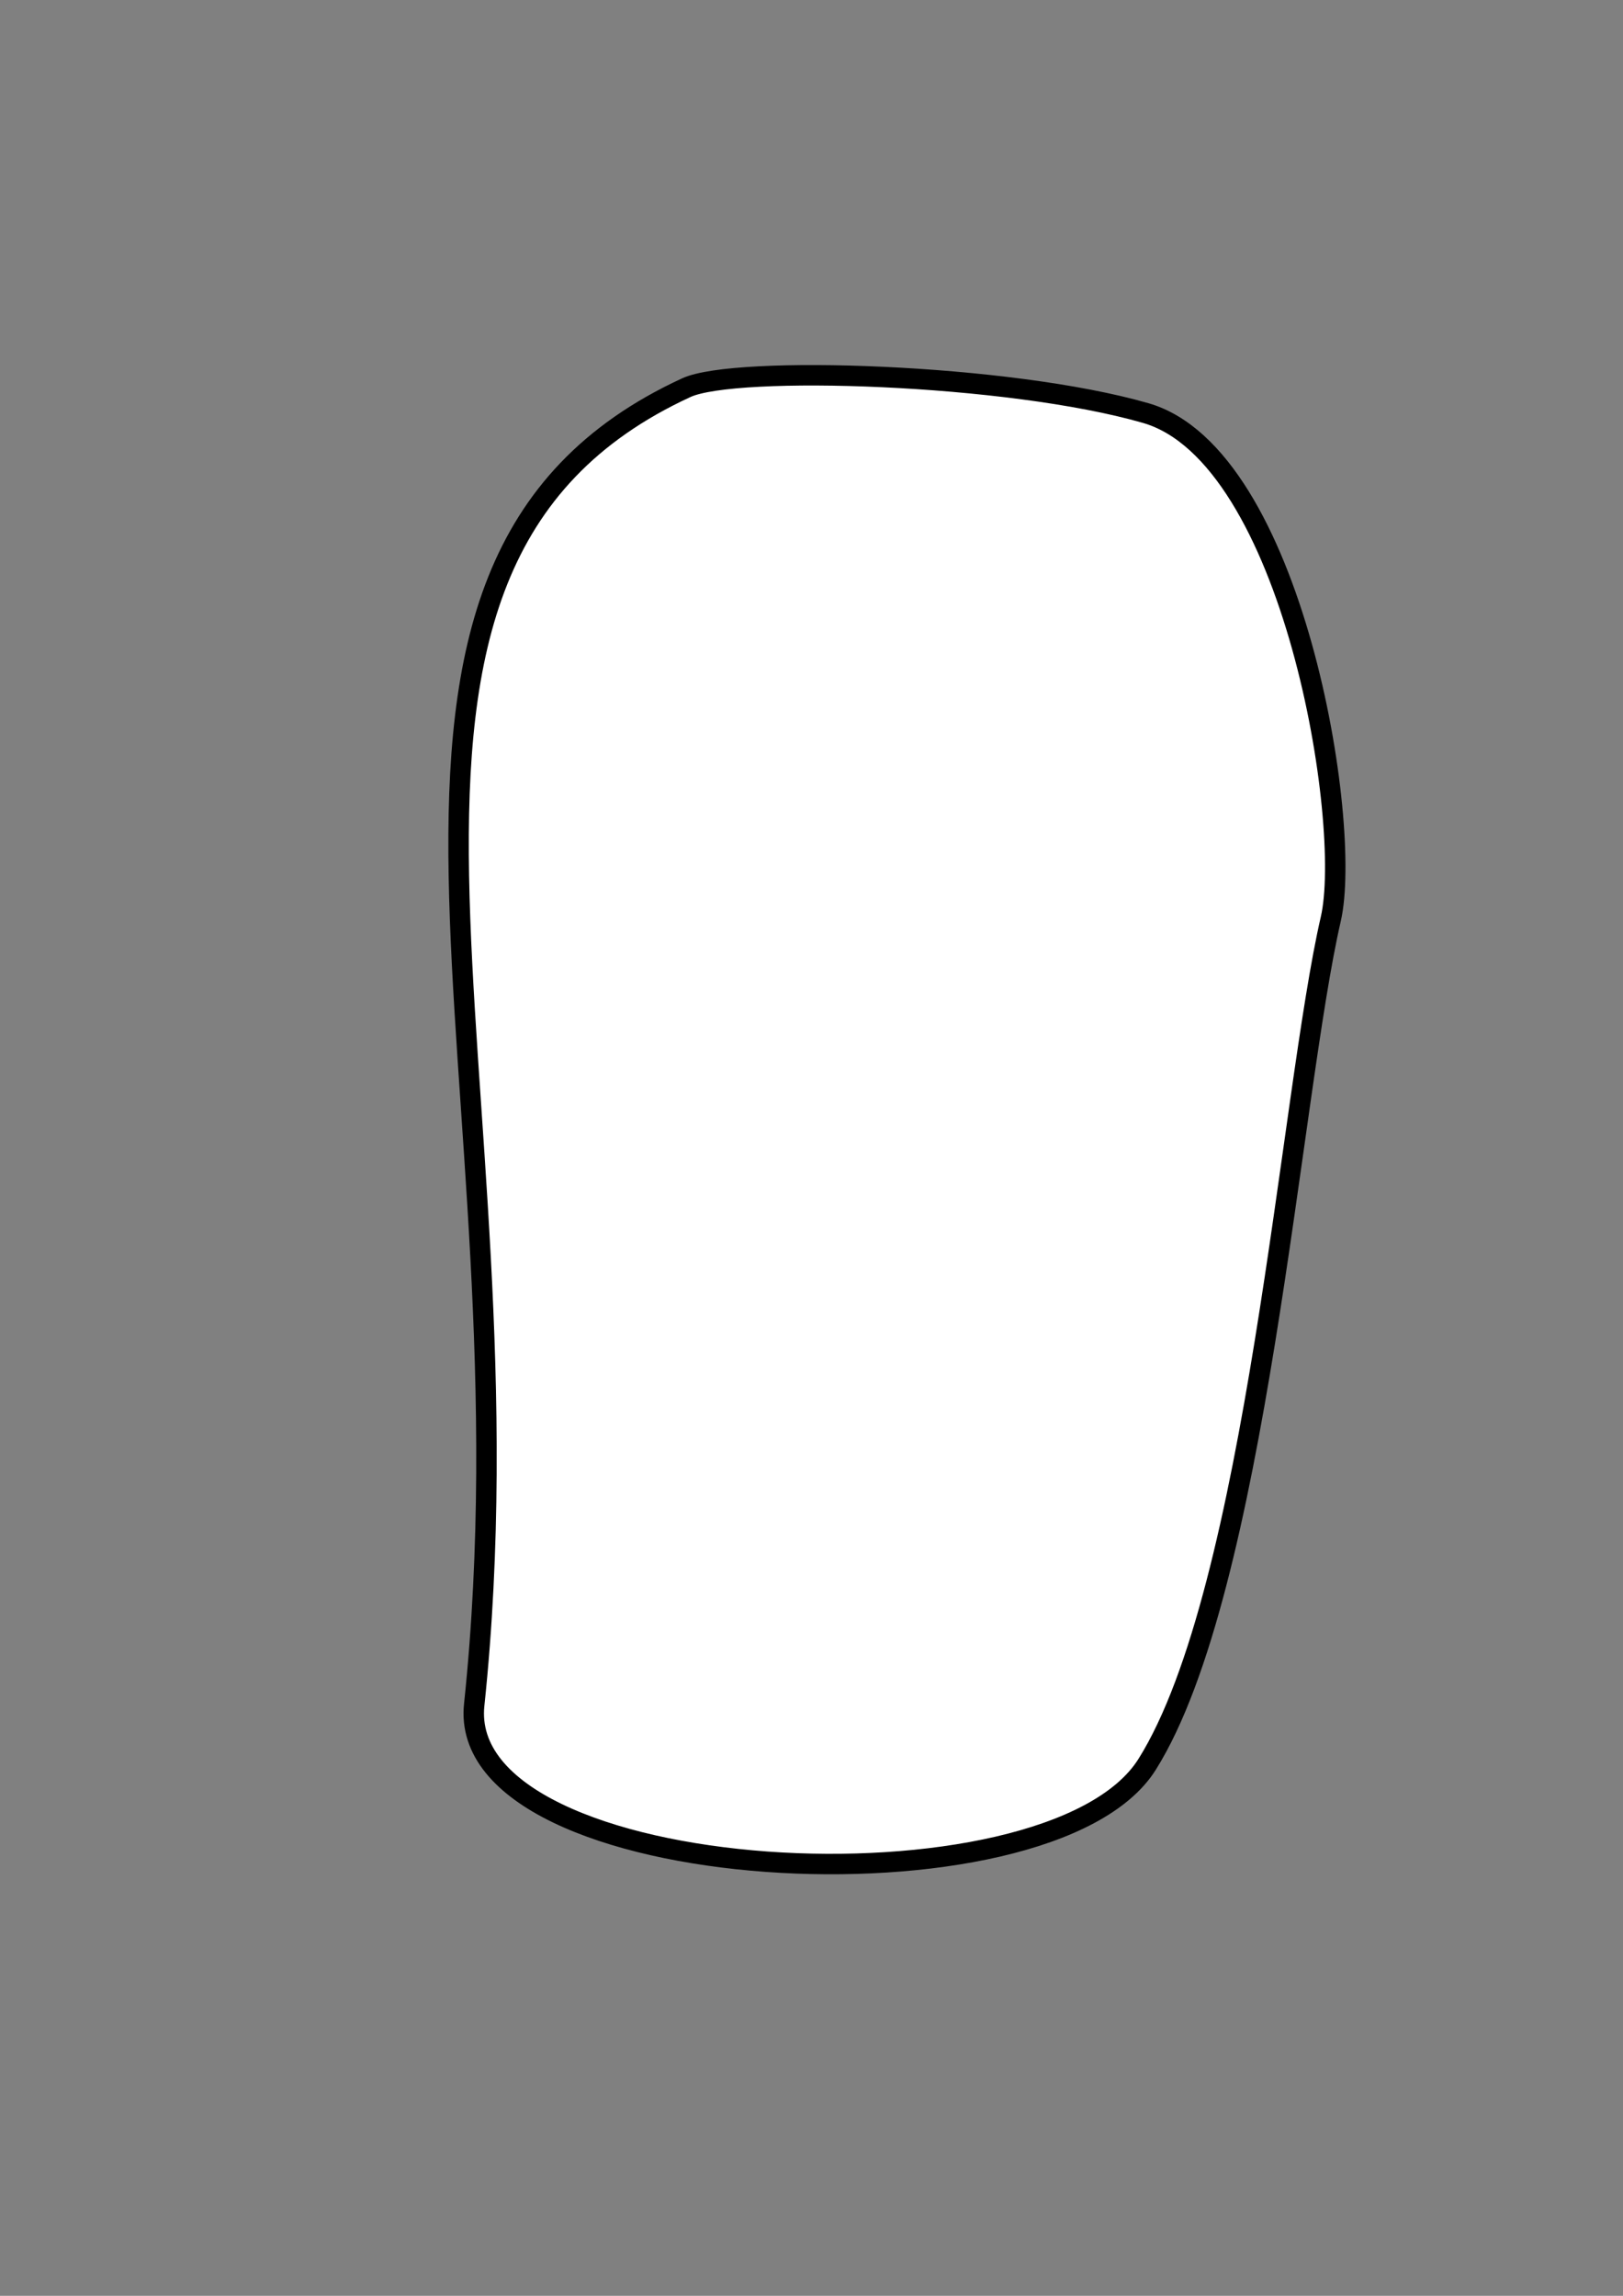 <?xml version="1.0" encoding="UTF-8" standalone="no"?>
<svg
   xmlns:dc="http://purl.org/dc/elements/1.1/"
   xmlns:cc="http://creativecommons.org/ns#"
   xmlns:rdf="http://www.w3.org/1999/02/22-rdf-syntax-ns#"
   xmlns:svg="http://www.w3.org/2000/svg"
   xmlns="http://www.w3.org/2000/svg"
   xmlns:sodipodi="http://sodipodi.sourceforge.net/DTD/sodipodi-0.dtd"
   xmlns:inkscape="http://www.inkscape.org/namespaces/inkscape"
   width="210mm"
   height="297mm"
   viewBox="0 0 210 297"
   version="1.1"
   id="svg860"
   inkscape:version="1.0.1 (3bc2e81, 2020-09-07)"
   sodipodi:docname="body.svg">
  <rect x="0" y="0" width="210" height="297" fill="#808080" stroke="none"/>
  <defs
     id="defs854" />
  <sodipodi:namedview
     id="base"
     pagecolor="#ffffff"
     bordercolor="#666666"
     borderopacity="1.0"
     inkscape:pageopacity="0.0"
     inkscape:pageshadow="2"
     inkscape:zoom="0.47402044"
     inkscape:cx="354.485"
     inkscape:cy="450.9022"
     inkscape:document-units="mm"
     inkscape:current-layer="layer1"
     inkscape:document-rotation="0"
     showgrid="false"
     inkscape:window-width="1848"
     inkscape:window-height="1016"
     inkscape:window-x="0"
     inkscape:window-y="27"
     inkscape:window-maximized="1" />
  <g
     inkscape:label="Layer 1"
     inkscape:groupmode="layer"
     id="layer1">
    <path
       id="rect1423"
       style="fill:#ffffff;stroke:#000000;stroke-width:2.646;stroke-linecap:round;stroke-linejoin:round"
       d="m 88.805,50.151 c 6.365,-2.931 41.669,-1.839 59.441,3.287 19.104,5.51 26.799,53.085 23.944,65.456 -5.229,22.656 -9.58,86.777 -23.771,109.364 -12.667,20.161 -89.55,15.971 -87.062,-7.709 C 69.973,138.565 38.302,73.412 88.805,50.151 Z"
       sodipodi:nodetypes="ssssss" />
  </g>
</svg>
